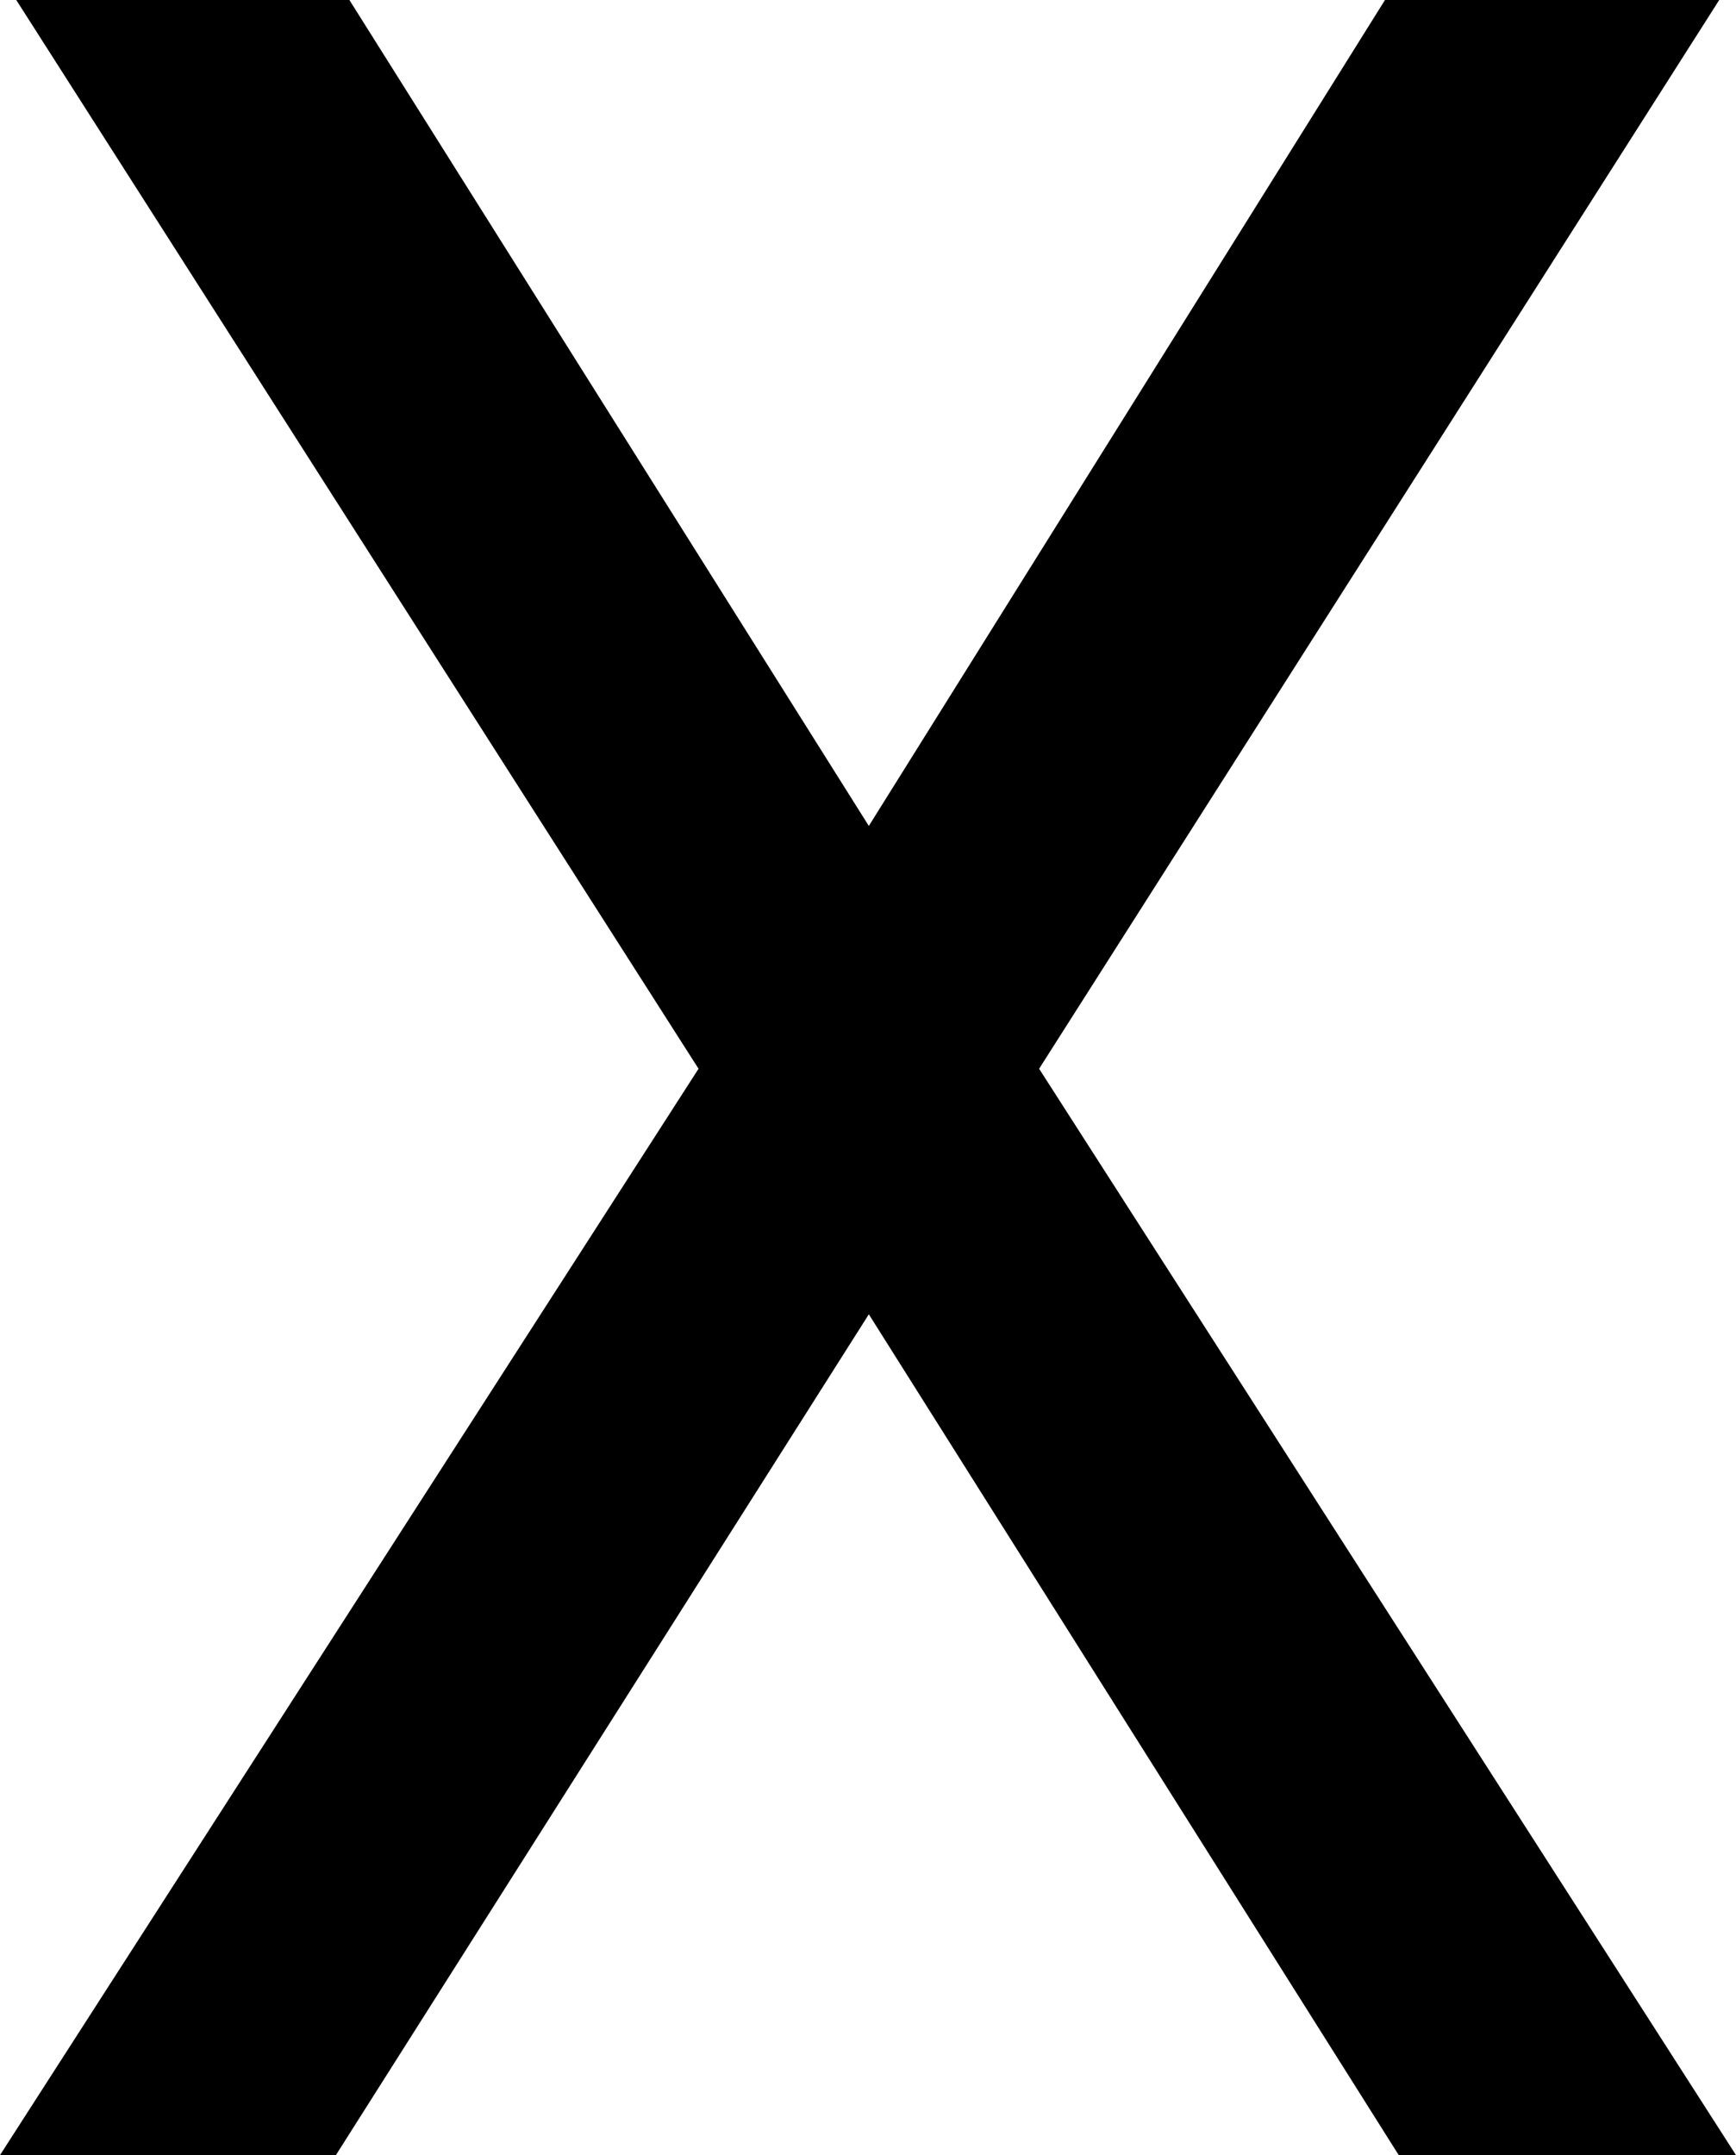 <svg xmlns="http://www.w3.org/2000/svg" width="6.3" height="7.82" viewBox="0 0 6.3 7.82">
  <path id="close_icon" d="M3.459-4.823l1.875-3H6.547L4.077-3.942,6.606,0H5.382L3.459-3.051,1.525,0H.306L2.841-3.942.365-7.82H1.574Z" transform="translate(-0.306 7.82)"/>
</svg>
